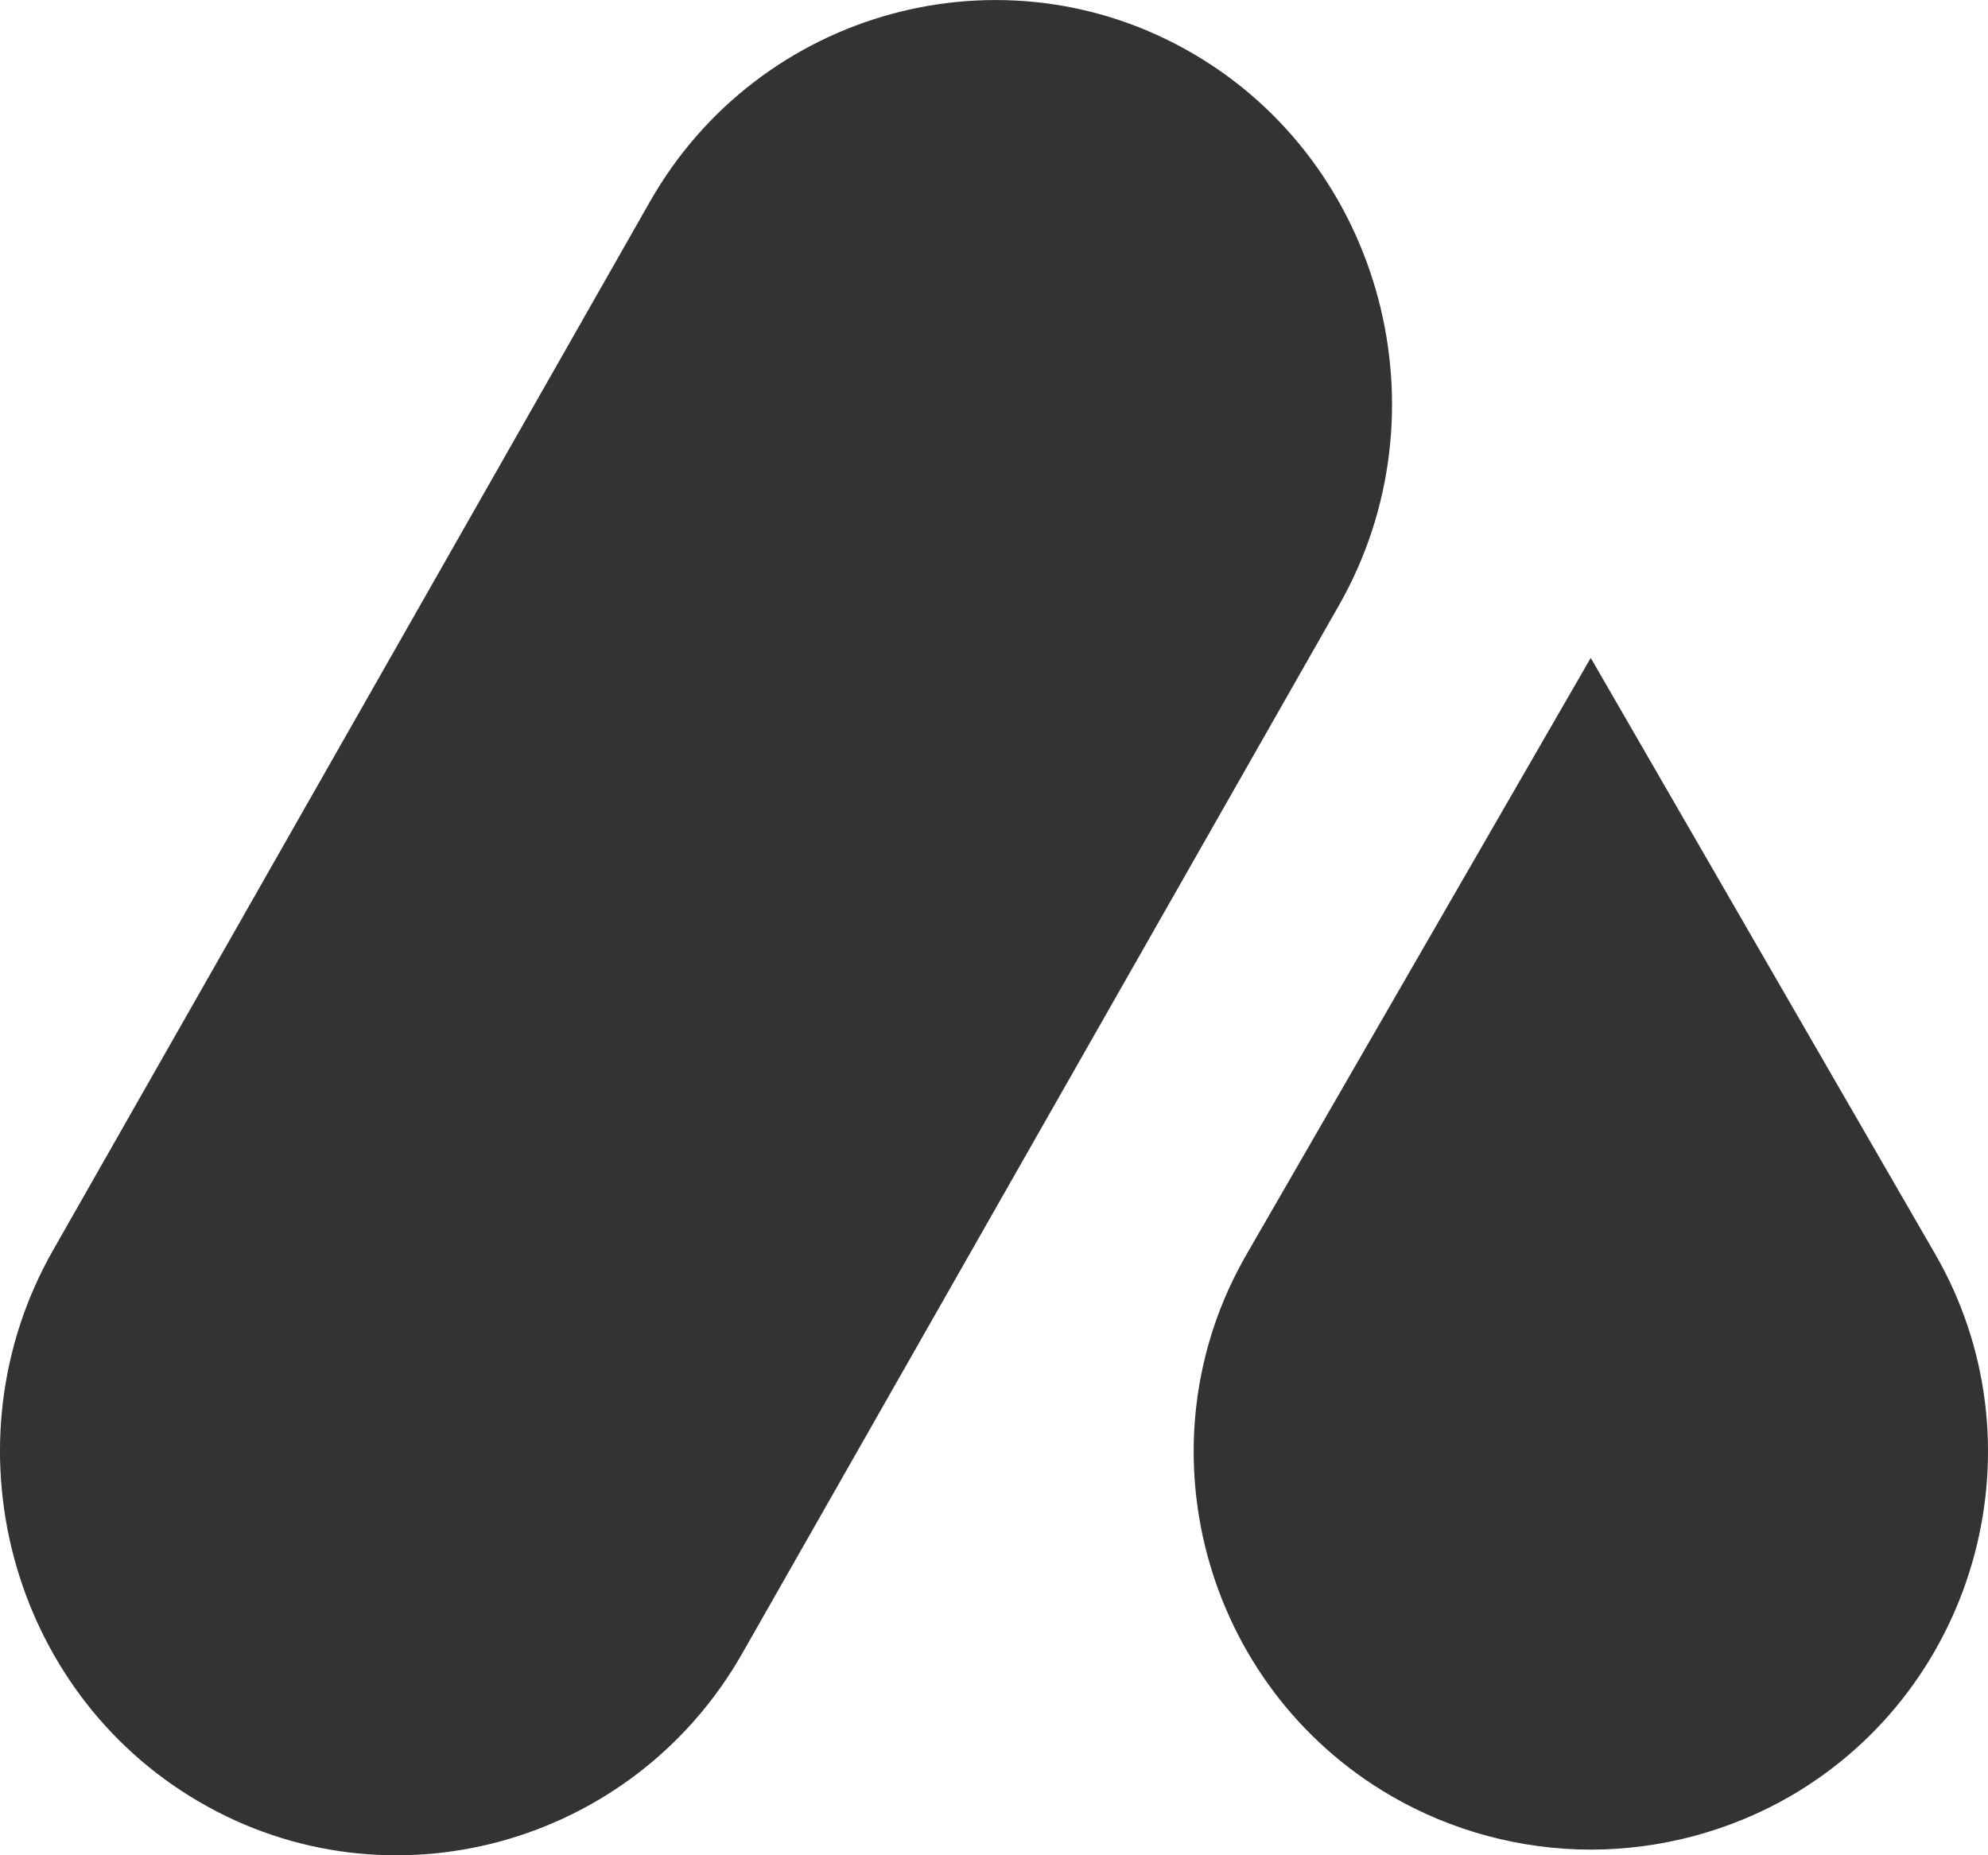 <?xml version="1.0" encoding="utf-8"?>
<!-- Generator: Adobe Illustrator 16.0.0, SVG Export Plug-In . SVG Version: 6.00 Build 0)  -->
<!DOCTYPE svg PUBLIC "-//W3C//DTD SVG 1.1//EN" "http://www.w3.org/Graphics/SVG/1.1/DTD/svg11.dtd">
<svg version="1.1" id="Layer_1" xmlns="http://www.w3.org/2000/svg" xmlns:xlink="http://www.w3.org/1999/xlink" x="0px" y="0px"
	 width="30px" height="28px" viewBox="0 0 30 28" enable-background="new 0 0 30 28" xml:space="preserve">
<g>
	<path fill="#333333" d="M29.201,18.923l-5.196-8.994l-5.189,8.994c-1.653,2.849-0.67,6.53,2.182,8.184
		c0.91,0.527,1.951,0.807,3.007,0.808c1.057-0.001,2.102-0.281,3.014-0.808C29.866,25.454,30.848,21.772,29.201,18.923z"/>
	<path fill="#333333" d="M18.01,0.813c-2.861-1.677-6.552-0.673-8.203,2.232L0.8,18.87c-1.652,2.902-0.662,6.647,2.197,8.318
		c2.858,1.677,6.548,0.673,8.202-2.231l9.009-15.826C21.858,6.23,20.867,2.483,18.01,0.813z"/>
</g>
</svg>
